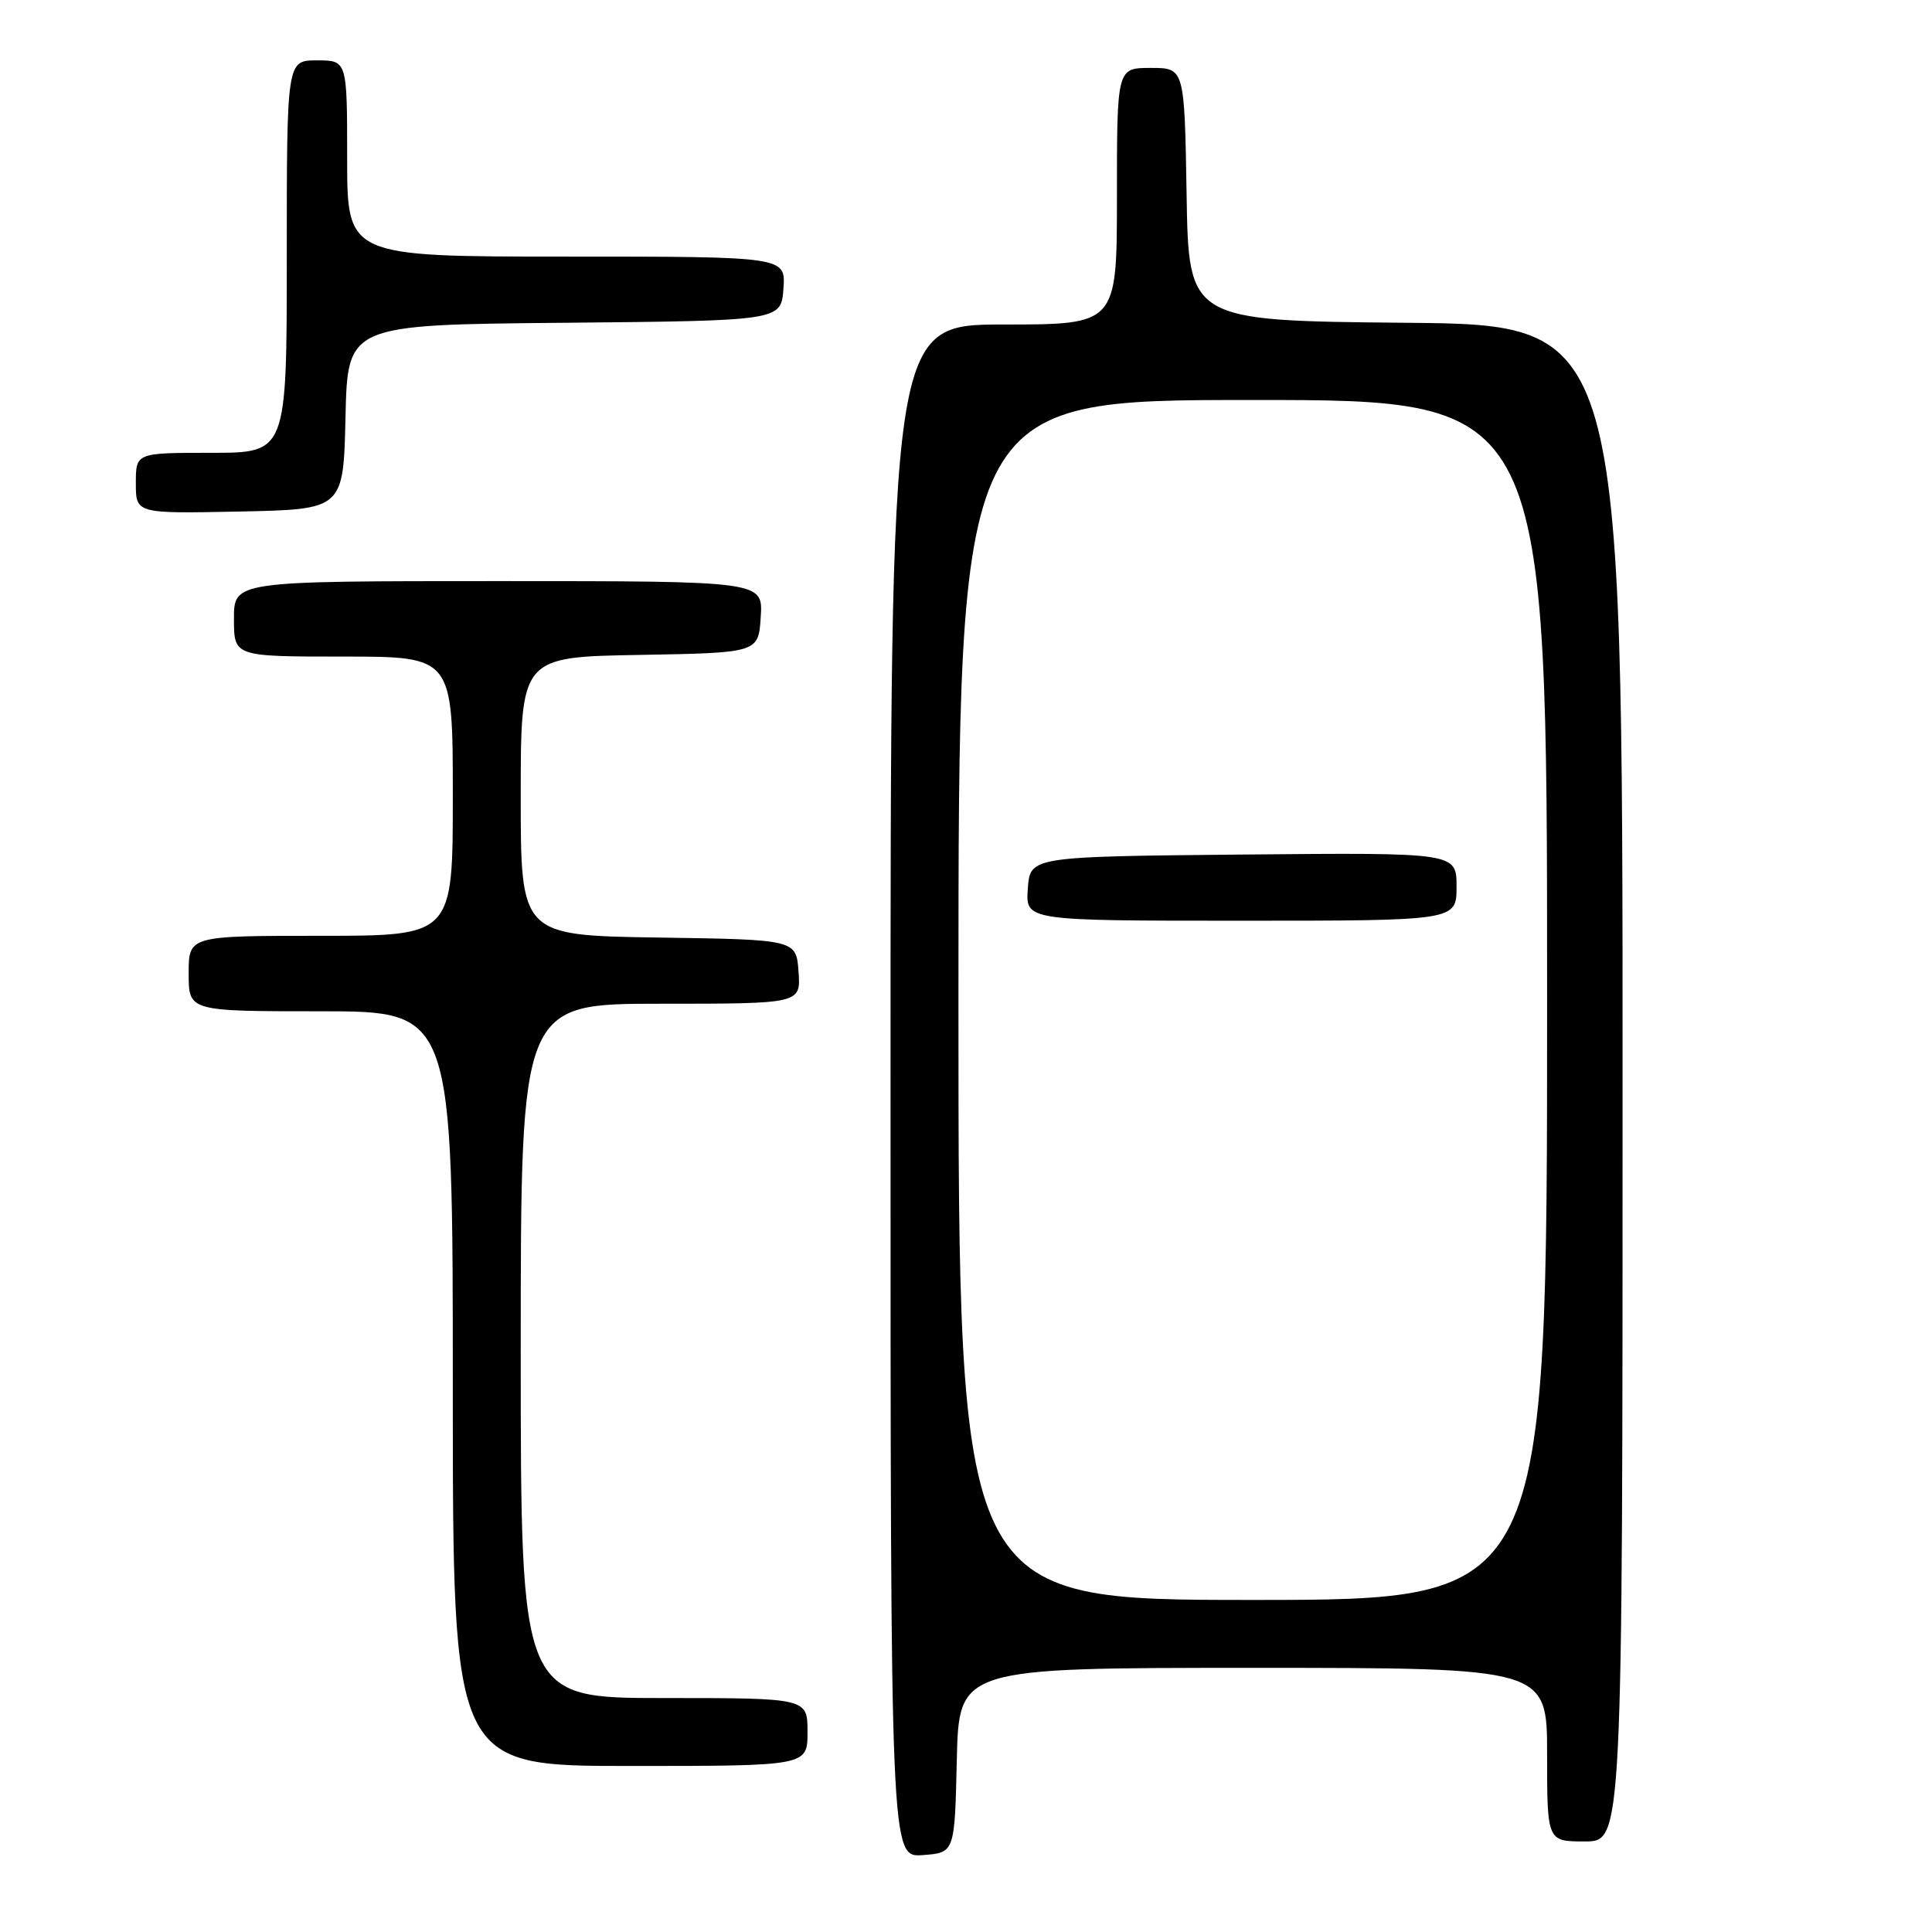<?xml version="1.0" encoding="UTF-8" standalone="no"?>
<!DOCTYPE svg PUBLIC "-//W3C//DTD SVG 1.1//EN" "http://www.w3.org/Graphics/SVG/1.1/DTD/svg11.dtd" >
<svg xmlns="http://www.w3.org/2000/svg" xmlns:xlink="http://www.w3.org/1999/xlink" version="1.1" viewBox="0 0 256 256">
 <g >
 <path fill="currentColor"
d=" M 126.78 233.25 C 127.06 221.00 127.06 221.00 166.03 221.00 C 205.00 221.00 205.00 221.00 205.00 232.50 C 205.00 244.00 205.00 244.00 210.00 244.00 C 215.00 244.00 215.00 244.00 215.00 143.52 C 215.00 43.03 215.00 43.03 186.25 42.77 C 157.50 42.50 157.50 42.50 157.23 25.75 C 156.95 9.00 156.95 9.00 152.48 9.00 C 148.00 9.00 148.00 9.00 148.00 26.00 C 148.00 43.00 148.00 43.00 133.00 43.00 C 118.00 43.00 118.00 43.00 118.00 144.56 C 118.00 246.11 118.00 246.11 122.25 245.81 C 126.50 245.50 126.50 245.50 126.78 233.25 Z  M 107.00 229.50 C 107.00 225.00 107.00 225.00 88.00 225.00 C 69.00 225.00 69.00 225.00 69.00 179.00 C 69.00 133.00 69.00 133.00 87.56 133.00 C 106.11 133.00 106.11 133.00 105.81 128.75 C 105.50 124.50 105.50 124.50 87.25 124.23 C 69.00 123.95 69.00 123.95 69.00 105.50 C 69.00 87.05 69.00 87.05 84.75 86.78 C 100.50 86.50 100.50 86.50 100.80 81.75 C 101.11 77.00 101.11 77.00 66.05 77.00 C 31.00 77.00 31.00 77.00 31.00 82.00 C 31.00 87.00 31.00 87.00 45.50 87.00 C 60.00 87.00 60.00 87.00 60.00 105.50 C 60.00 124.00 60.00 124.00 42.50 124.00 C 25.00 124.00 25.00 124.00 25.00 129.00 C 25.00 134.00 25.00 134.00 42.50 134.00 C 60.00 134.00 60.00 134.00 60.00 184.00 C 60.00 234.00 60.00 234.00 83.50 234.00 C 107.00 234.00 107.00 234.00 107.00 229.50 Z  M 45.78 55.27 C 46.06 43.03 46.06 43.03 74.78 42.77 C 103.50 42.50 103.50 42.50 103.81 38.25 C 104.11 34.00 104.11 34.00 75.06 34.00 C 46.00 34.00 46.00 34.00 46.00 21.00 C 46.00 8.00 46.00 8.00 42.00 8.00 C 38.00 8.00 38.00 8.00 38.00 34.00 C 38.00 60.00 38.00 60.00 28.00 60.00 C 18.00 60.00 18.00 60.00 18.00 64.03 C 18.00 68.06 18.00 68.06 31.75 67.78 C 45.50 67.50 45.50 67.50 45.78 55.27 Z  M 127.00 132.50 C 127.00 53.00 127.00 53.00 166.00 53.00 C 205.00 53.00 205.00 53.00 205.00 132.50 C 205.00 212.00 205.00 212.00 166.00 212.00 C 127.00 212.00 127.00 212.00 127.00 132.50 Z  M 193.00 117.48 C 193.00 112.97 193.00 112.97 164.75 113.23 C 136.50 113.50 136.50 113.50 136.19 117.75 C 135.89 122.00 135.89 122.00 164.44 122.00 C 193.00 122.00 193.00 122.00 193.00 117.48 Z "/>
</g>
</svg>